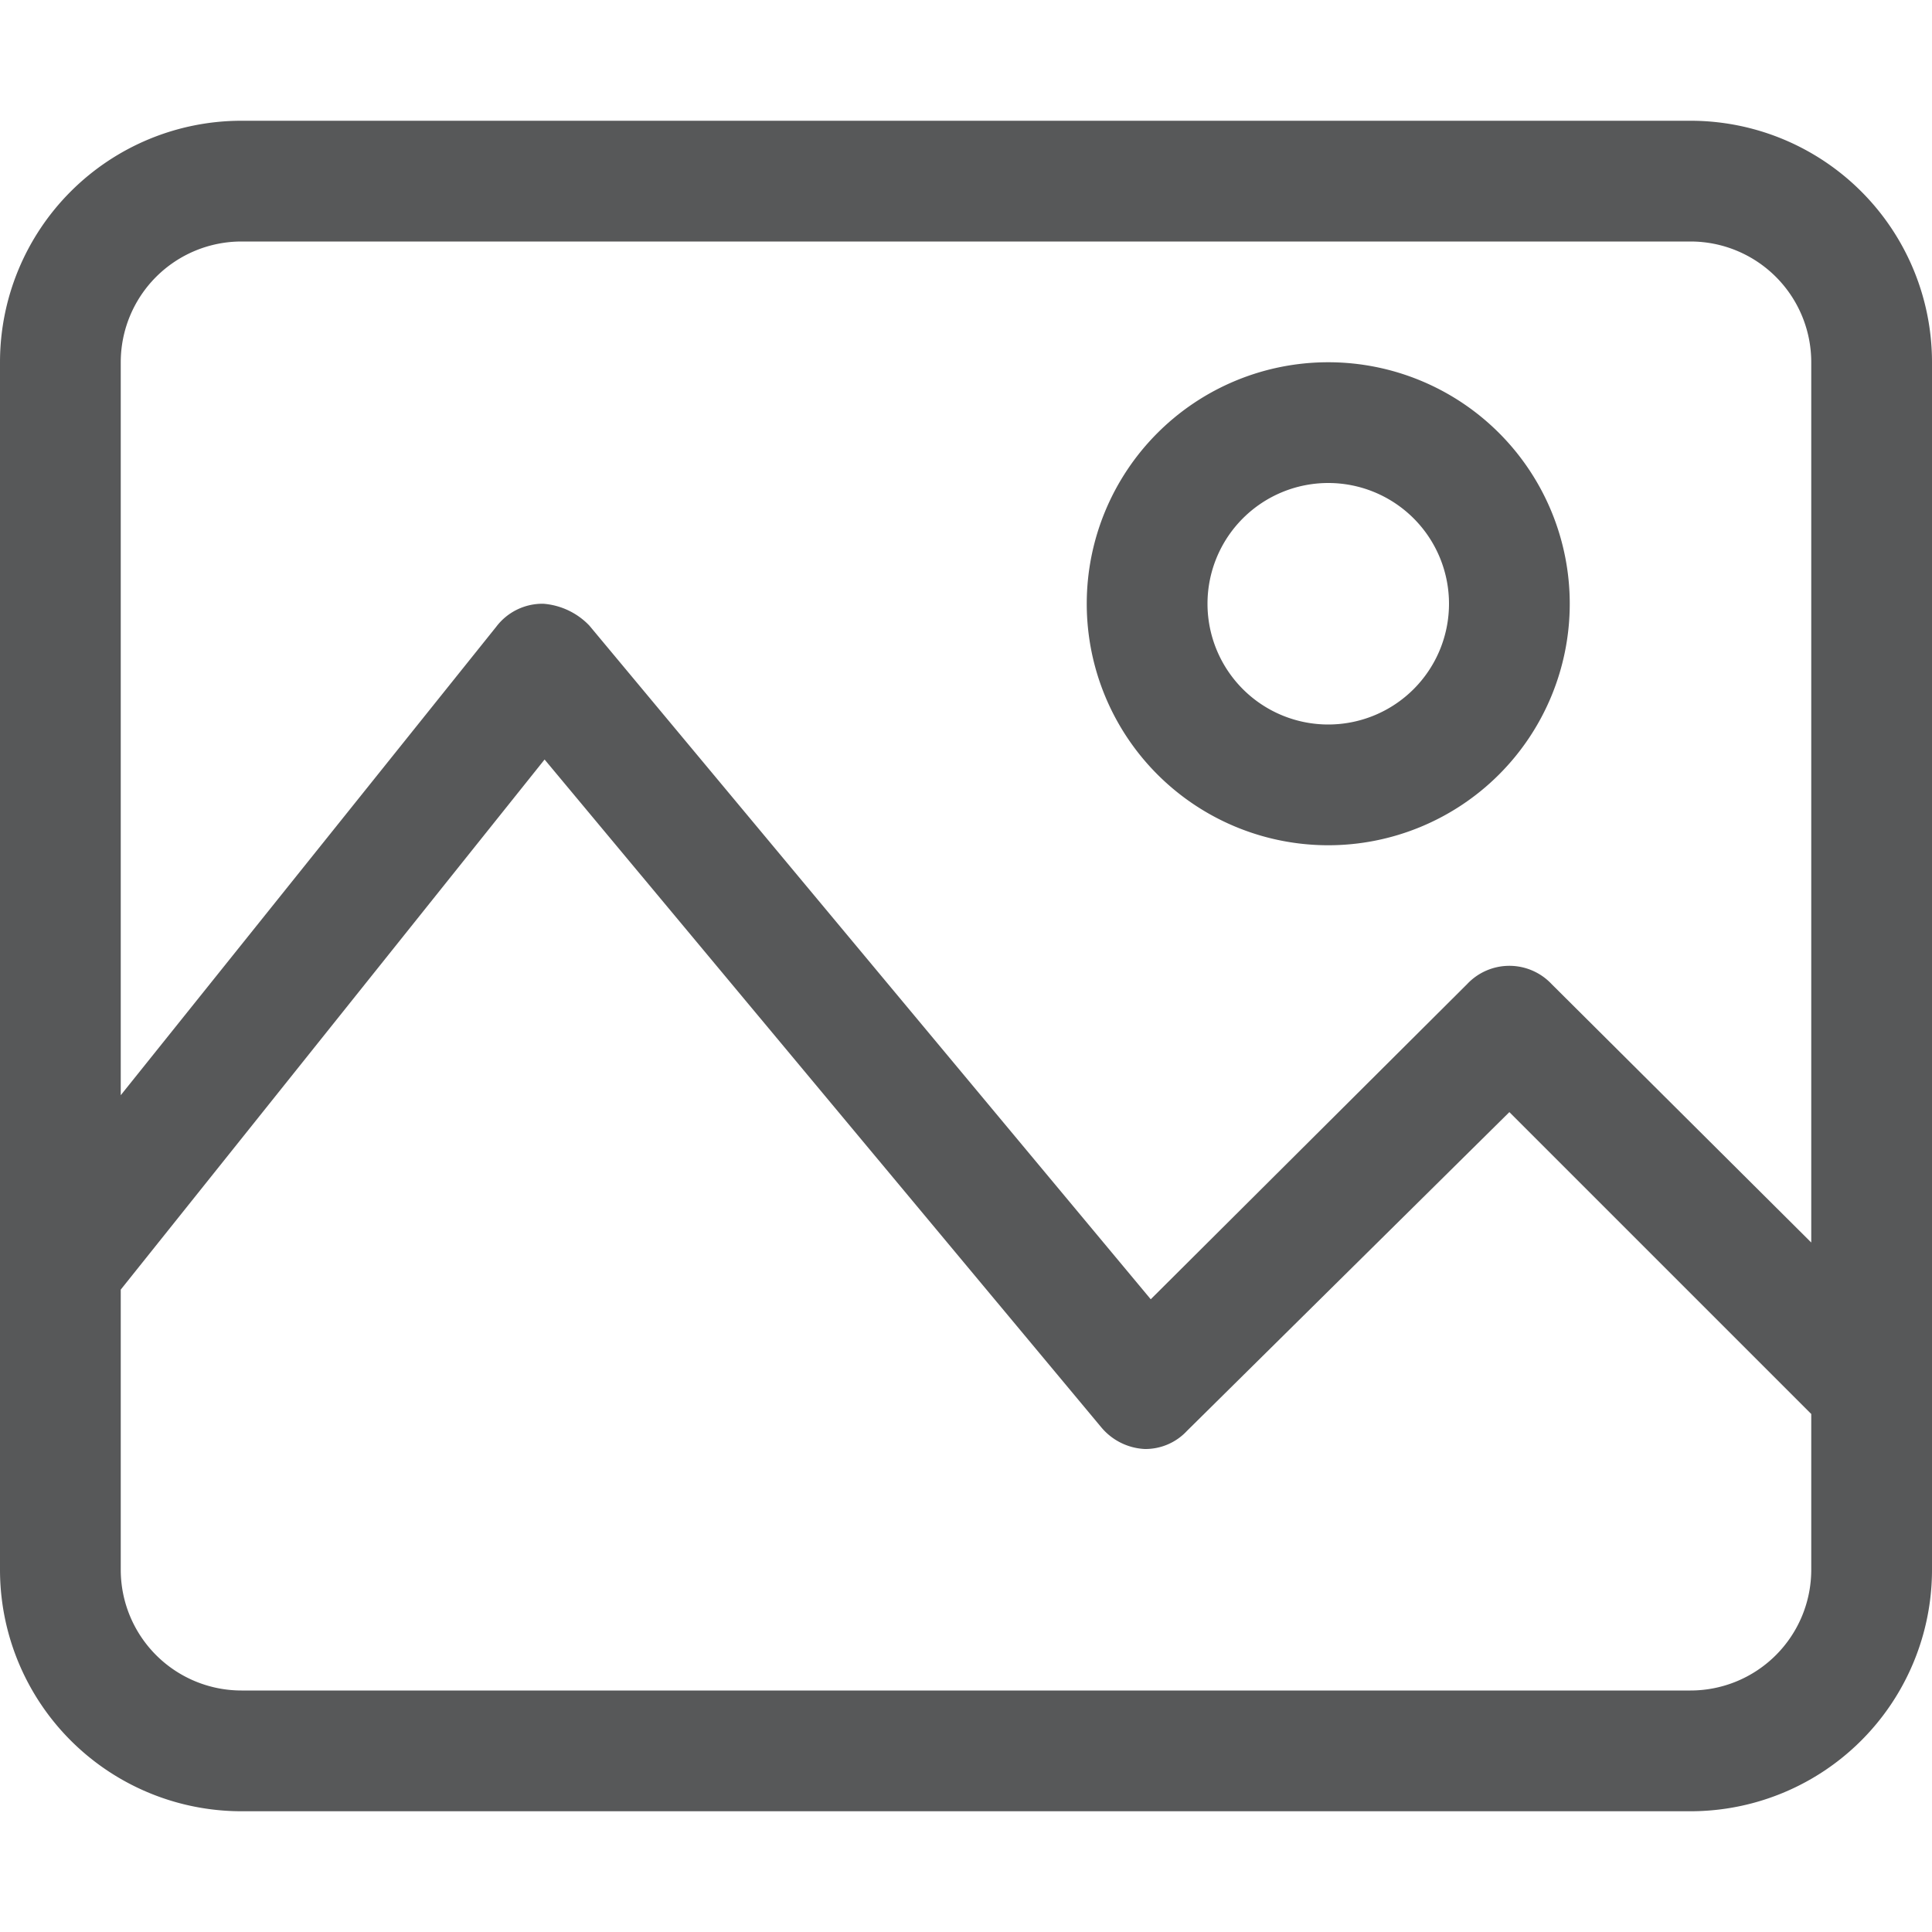 <svg id="图层_1" data-name="图层 1" xmlns="http://www.w3.org/2000/svg" viewBox="0 0 16 16"><defs><style>.cls-1{opacity:0.75;}.cls-2{fill:#1f2022;}</style></defs><title>b-图片</title><g class="cls-1"><path class="cls-2" d="M14,1H2A2,2,0,0,0,0,3V13a2,2,0,0,0,2,2H14a2,2,0,0,0,2-2V3A2,2,0,0,0,14,1ZM2,2H14a1,1,0,0,1,1,1v7.29L12.85,8.15a.48.48,0,0,0-.7,0L9.53,10.76,4.88,5.18A.59.59,0,0,0,4.5,5a.48.48,0,0,0-.39.19L1,9.07V3A1,1,0,0,1,2,2ZM14,14H2a1,1,0,0,1-1-1V10.68L4.51,6.29l4.61,5.53a.5.5,0,0,0,.36.18h0a.47.47,0,0,0,.35-.15L12.5,9.21l2.5,2.5V13A1,1,0,0,1,14,14Z"/><path class="cls-2" d="M11,7A2,2,0,1,0,9,5,2,2,0,0,0,11,7Zm0-3a1,1,0,1,1-1,1A1,1,0,0,1,11,4Z"/></g></svg>